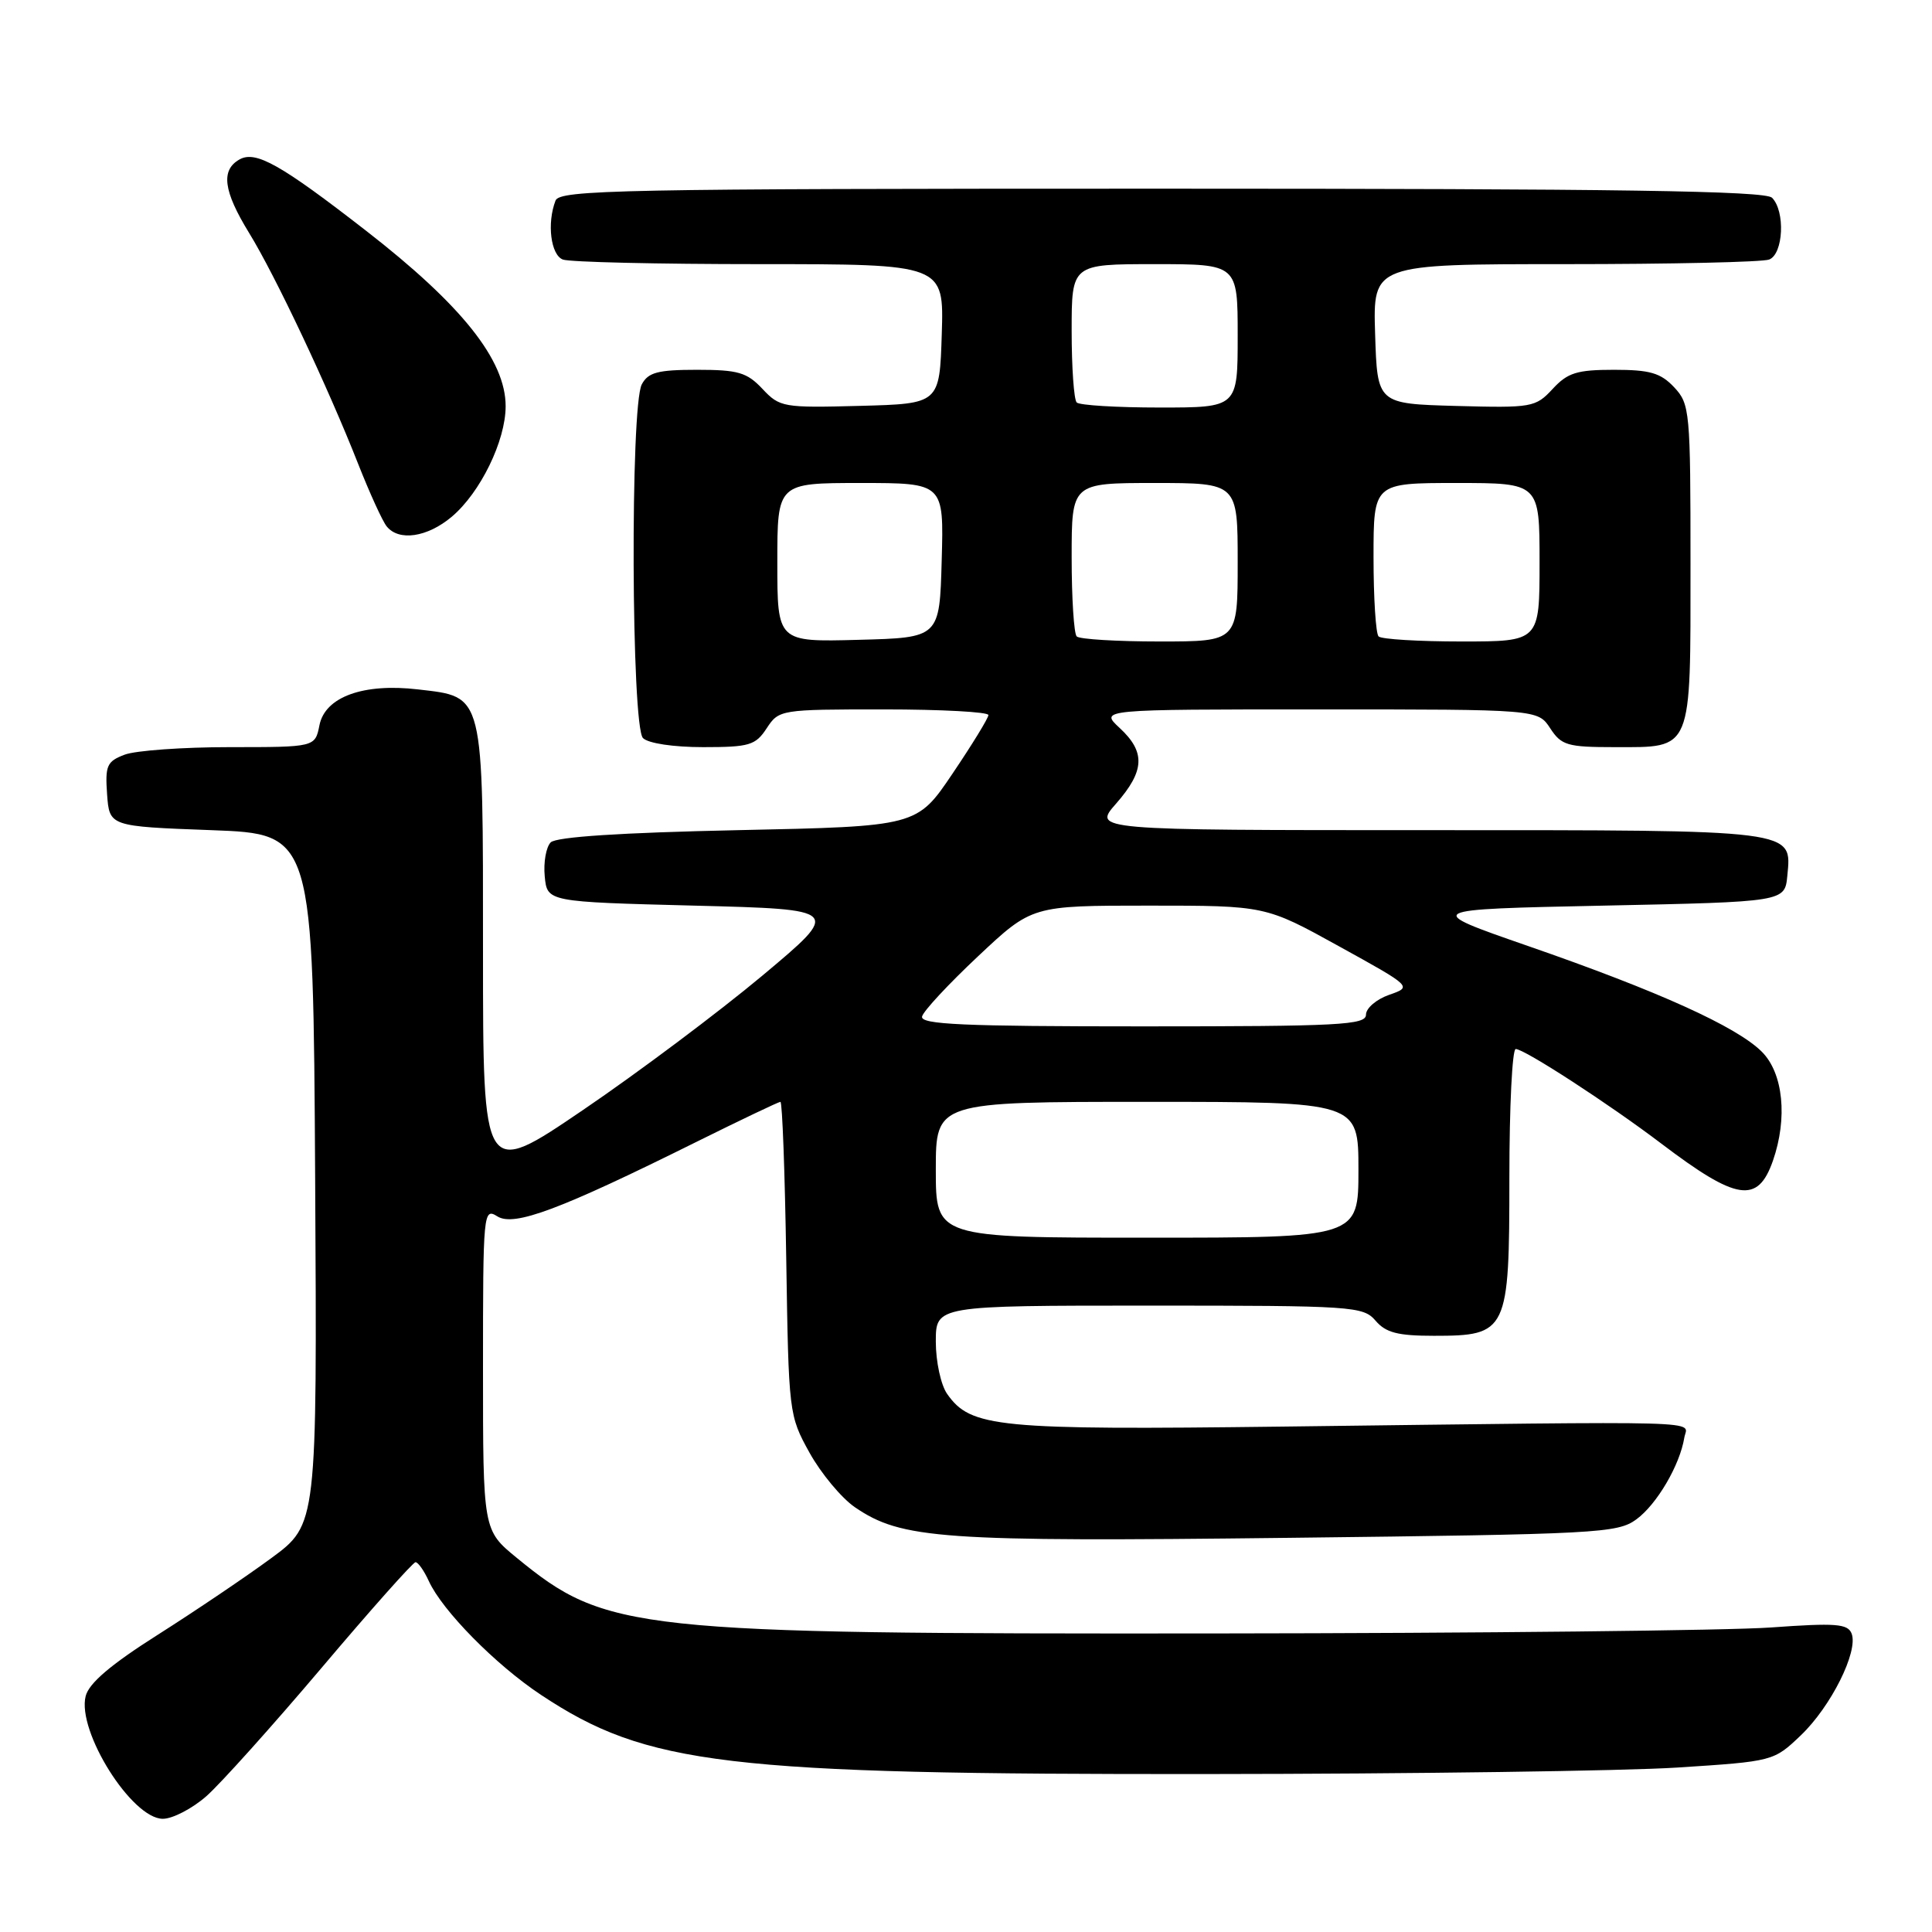 <?xml version="1.0" encoding="UTF-8" standalone="no"?>
<!DOCTYPE svg PUBLIC "-//W3C//DTD SVG 1.1//EN" "http://www.w3.org/Graphics/SVG/1.1/DTD/svg11.dtd" >
<svg xmlns="http://www.w3.org/2000/svg" xmlns:xlink="http://www.w3.org/1999/xlink" version="1.1" viewBox="0 0 256 256">
 <g >
 <path fill="currentColor"
d=" M 27.35 238.00 C 29.22 236.35 36.09 228.70 42.61 221.00 C 49.12 213.30 54.73 207.00 55.06 207.00 C 55.40 207.00 56.19 208.12 56.82 209.50 C 58.60 213.41 65.67 220.59 71.67 224.57 C 85.73 233.90 96.08 235.13 160.00 235.07 C 187.23 235.05 215.24 234.66 222.25 234.21 C 234.98 233.39 235.02 233.37 238.62 229.94 C 242.61 226.13 246.26 218.83 245.35 216.46 C 244.84 215.15 243.26 215.03 234.63 215.65 C 229.06 216.05 195.93 216.41 161.00 216.44 C 83.81 216.51 80.32 216.14 68.47 206.42 C 64.00 202.76 64.00 202.76 64.00 181.37 C 64.00 160.55 64.05 160.01 65.91 161.18 C 68.13 162.56 74.15 160.31 92.23 151.33 C 98.14 148.40 103.17 146.00 103.41 146.00 C 103.66 146.00 104.00 155.34 104.18 166.75 C 104.50 187.29 104.53 187.55 107.27 192.50 C 108.80 195.25 111.50 198.49 113.27 199.71 C 119.46 203.94 124.69 204.31 170.83 203.77 C 211.75 203.29 214.32 203.16 216.83 201.32 C 219.54 199.34 222.59 194.14 223.18 190.50 C 223.55 188.19 228.03 188.31 170.00 189.03 C 132.09 189.50 128.63 189.16 125.50 184.70 C 124.67 183.52 124.00 180.41 124.00 177.78 C 124.00 173.00 124.00 173.00 152.28 173.00 C 179.32 173.00 180.63 173.09 182.27 175.00 C 183.63 176.59 185.22 177.00 189.99 177.00 C 199.76 177.00 200.00 176.50 200.00 156.00 C 200.00 146.65 200.38 139.00 200.84 139.00 C 202.00 139.00 213.25 146.31 220.13 151.53 C 230.14 159.12 232.91 159.55 234.92 153.81 C 236.89 148.15 236.29 142.20 233.46 139.37 C 230.13 136.04 219.75 131.34 202.50 125.36 C 188.50 120.50 188.50 120.50 212.50 120.00 C 236.50 119.50 236.50 119.50 236.83 116.04 C 237.41 109.89 238.32 110.00 189.21 110.00 C 144.79 110.00 144.79 110.00 147.90 106.47 C 151.69 102.14 151.81 99.65 148.35 96.45 C 145.71 94.00 145.71 94.00 174.74 94.00 C 203.77 94.00 203.77 94.00 205.41 96.50 C 206.89 98.77 207.69 99.00 213.95 99.00 C 224.33 99.00 224.00 99.79 224.00 74.74 C 224.00 54.44 223.92 53.54 221.83 51.31 C 220.04 49.41 218.62 49.00 213.87 49.00 C 208.96 49.00 207.72 49.38 205.73 51.54 C 203.46 53.98 203.00 54.06 192.94 53.79 C 182.50 53.50 182.50 53.50 182.21 44.25 C 181.92 35.00 181.92 35.00 207.38 35.00 C 221.38 35.00 233.55 34.73 234.42 34.39 C 236.31 33.67 236.58 27.98 234.80 26.20 C 233.89 25.29 214.56 25.00 153.91 25.00 C 82.16 25.00 74.15 25.16 73.61 26.58 C 72.45 29.58 72.98 33.78 74.58 34.39 C 75.45 34.73 87.17 35.00 100.62 35.00 C 125.08 35.00 125.08 35.00 124.79 44.25 C 124.50 53.50 124.50 53.50 113.95 53.78 C 103.79 54.05 103.32 53.97 101.03 51.53 C 98.97 49.34 97.80 49.00 92.36 49.00 C 87.17 49.00 85.89 49.34 85.04 50.93 C 83.50 53.80 83.65 96.25 85.20 97.80 C 85.90 98.50 89.24 99.00 93.18 99.00 C 99.30 99.00 100.11 98.76 101.59 96.50 C 103.21 94.03 103.41 94.00 117.12 94.00 C 124.75 94.00 130.99 94.34 130.97 94.75 C 130.96 95.16 128.82 98.65 126.22 102.50 C 121.50 109.50 121.50 109.50 97.80 110.00 C 82.23 110.33 73.71 110.89 72.97 111.62 C 72.36 112.24 72.00 114.27 72.18 116.12 C 72.50 119.50 72.50 119.50 92.00 120.00 C 111.50 120.50 111.50 120.50 101.00 129.29 C 95.22 134.12 84.54 142.13 77.25 147.08 C 64.00 156.09 64.00 156.09 64.00 126.15 C 64.00 91.57 64.20 92.38 55.39 91.35 C 48.14 90.50 43.08 92.34 42.33 96.09 C 41.75 99.00 41.75 99.00 30.44 99.00 C 24.22 99.00 17.95 99.45 16.51 100.00 C 14.16 100.89 13.92 101.45 14.19 105.25 C 14.50 109.50 14.50 109.50 28.00 110.00 C 41.50 110.50 41.50 110.50 41.76 156.24 C 42.02 201.99 42.02 201.99 35.96 206.45 C 32.62 208.91 25.86 213.47 20.93 216.60 C 14.68 220.56 11.78 223.03 11.35 224.75 C 10.18 229.41 17.47 241.00 21.58 241.00 C 22.87 241.00 25.47 239.65 27.35 238.00 Z  M 59.85 68.48 C 63.65 65.28 67.00 58.41 67.00 53.82 C 67.00 47.72 61.21 40.44 48.50 30.57 C 37.20 21.79 33.89 19.93 31.75 21.12 C 29.23 22.53 29.59 25.30 33.01 30.87 C 36.47 36.49 43.45 51.28 47.47 61.50 C 48.99 65.35 50.68 69.06 51.24 69.75 C 52.85 71.75 56.61 71.20 59.85 68.48 Z  M 124.00 155.00 C 124.00 146.00 124.00 146.00 152.00 146.00 C 180.00 146.00 180.00 146.00 180.00 155.00 C 180.00 164.00 180.00 164.00 152.00 164.00 C 124.00 164.00 124.00 164.00 124.00 155.00 Z  M 122.18 134.69 C 122.35 133.97 125.70 130.37 129.62 126.69 C 136.74 120.00 136.74 120.00 152.21 120.00 C 167.68 120.00 167.68 120.00 177.41 125.38 C 187.14 130.75 187.14 130.75 184.07 131.82 C 182.38 132.41 181.00 133.59 181.00 134.45 C 181.00 135.82 177.49 136.00 151.43 136.00 C 127.58 136.00 121.92 135.75 122.18 134.69 Z  M 103.00 74.53 C 103.00 64.00 103.00 64.00 114.03 64.00 C 125.07 64.00 125.07 64.00 124.78 74.25 C 124.50 84.50 124.50 84.50 113.75 84.78 C 103.00 85.07 103.00 85.07 103.00 74.53 Z  M 142.67 84.33 C 142.30 83.97 142.00 79.24 142.00 73.83 C 142.00 64.00 142.00 64.00 153.00 64.00 C 164.00 64.00 164.00 64.00 164.00 74.50 C 164.00 85.00 164.00 85.00 153.67 85.00 C 147.98 85.00 143.03 84.70 142.67 84.33 Z  M 182.67 84.33 C 182.30 83.97 182.00 79.24 182.00 73.83 C 182.00 64.00 182.00 64.00 193.00 64.00 C 204.00 64.00 204.00 64.00 204.00 74.50 C 204.00 85.00 204.00 85.00 193.67 85.00 C 187.98 85.00 183.03 84.70 182.67 84.33 Z  M 142.67 53.33 C 142.30 52.97 142.00 48.69 142.00 43.83 C 142.00 35.00 142.00 35.00 153.00 35.00 C 164.00 35.00 164.00 35.00 164.00 44.50 C 164.00 54.00 164.00 54.00 153.67 54.00 C 147.98 54.00 143.03 53.70 142.67 53.33 Z "/>
</g>
</svg>